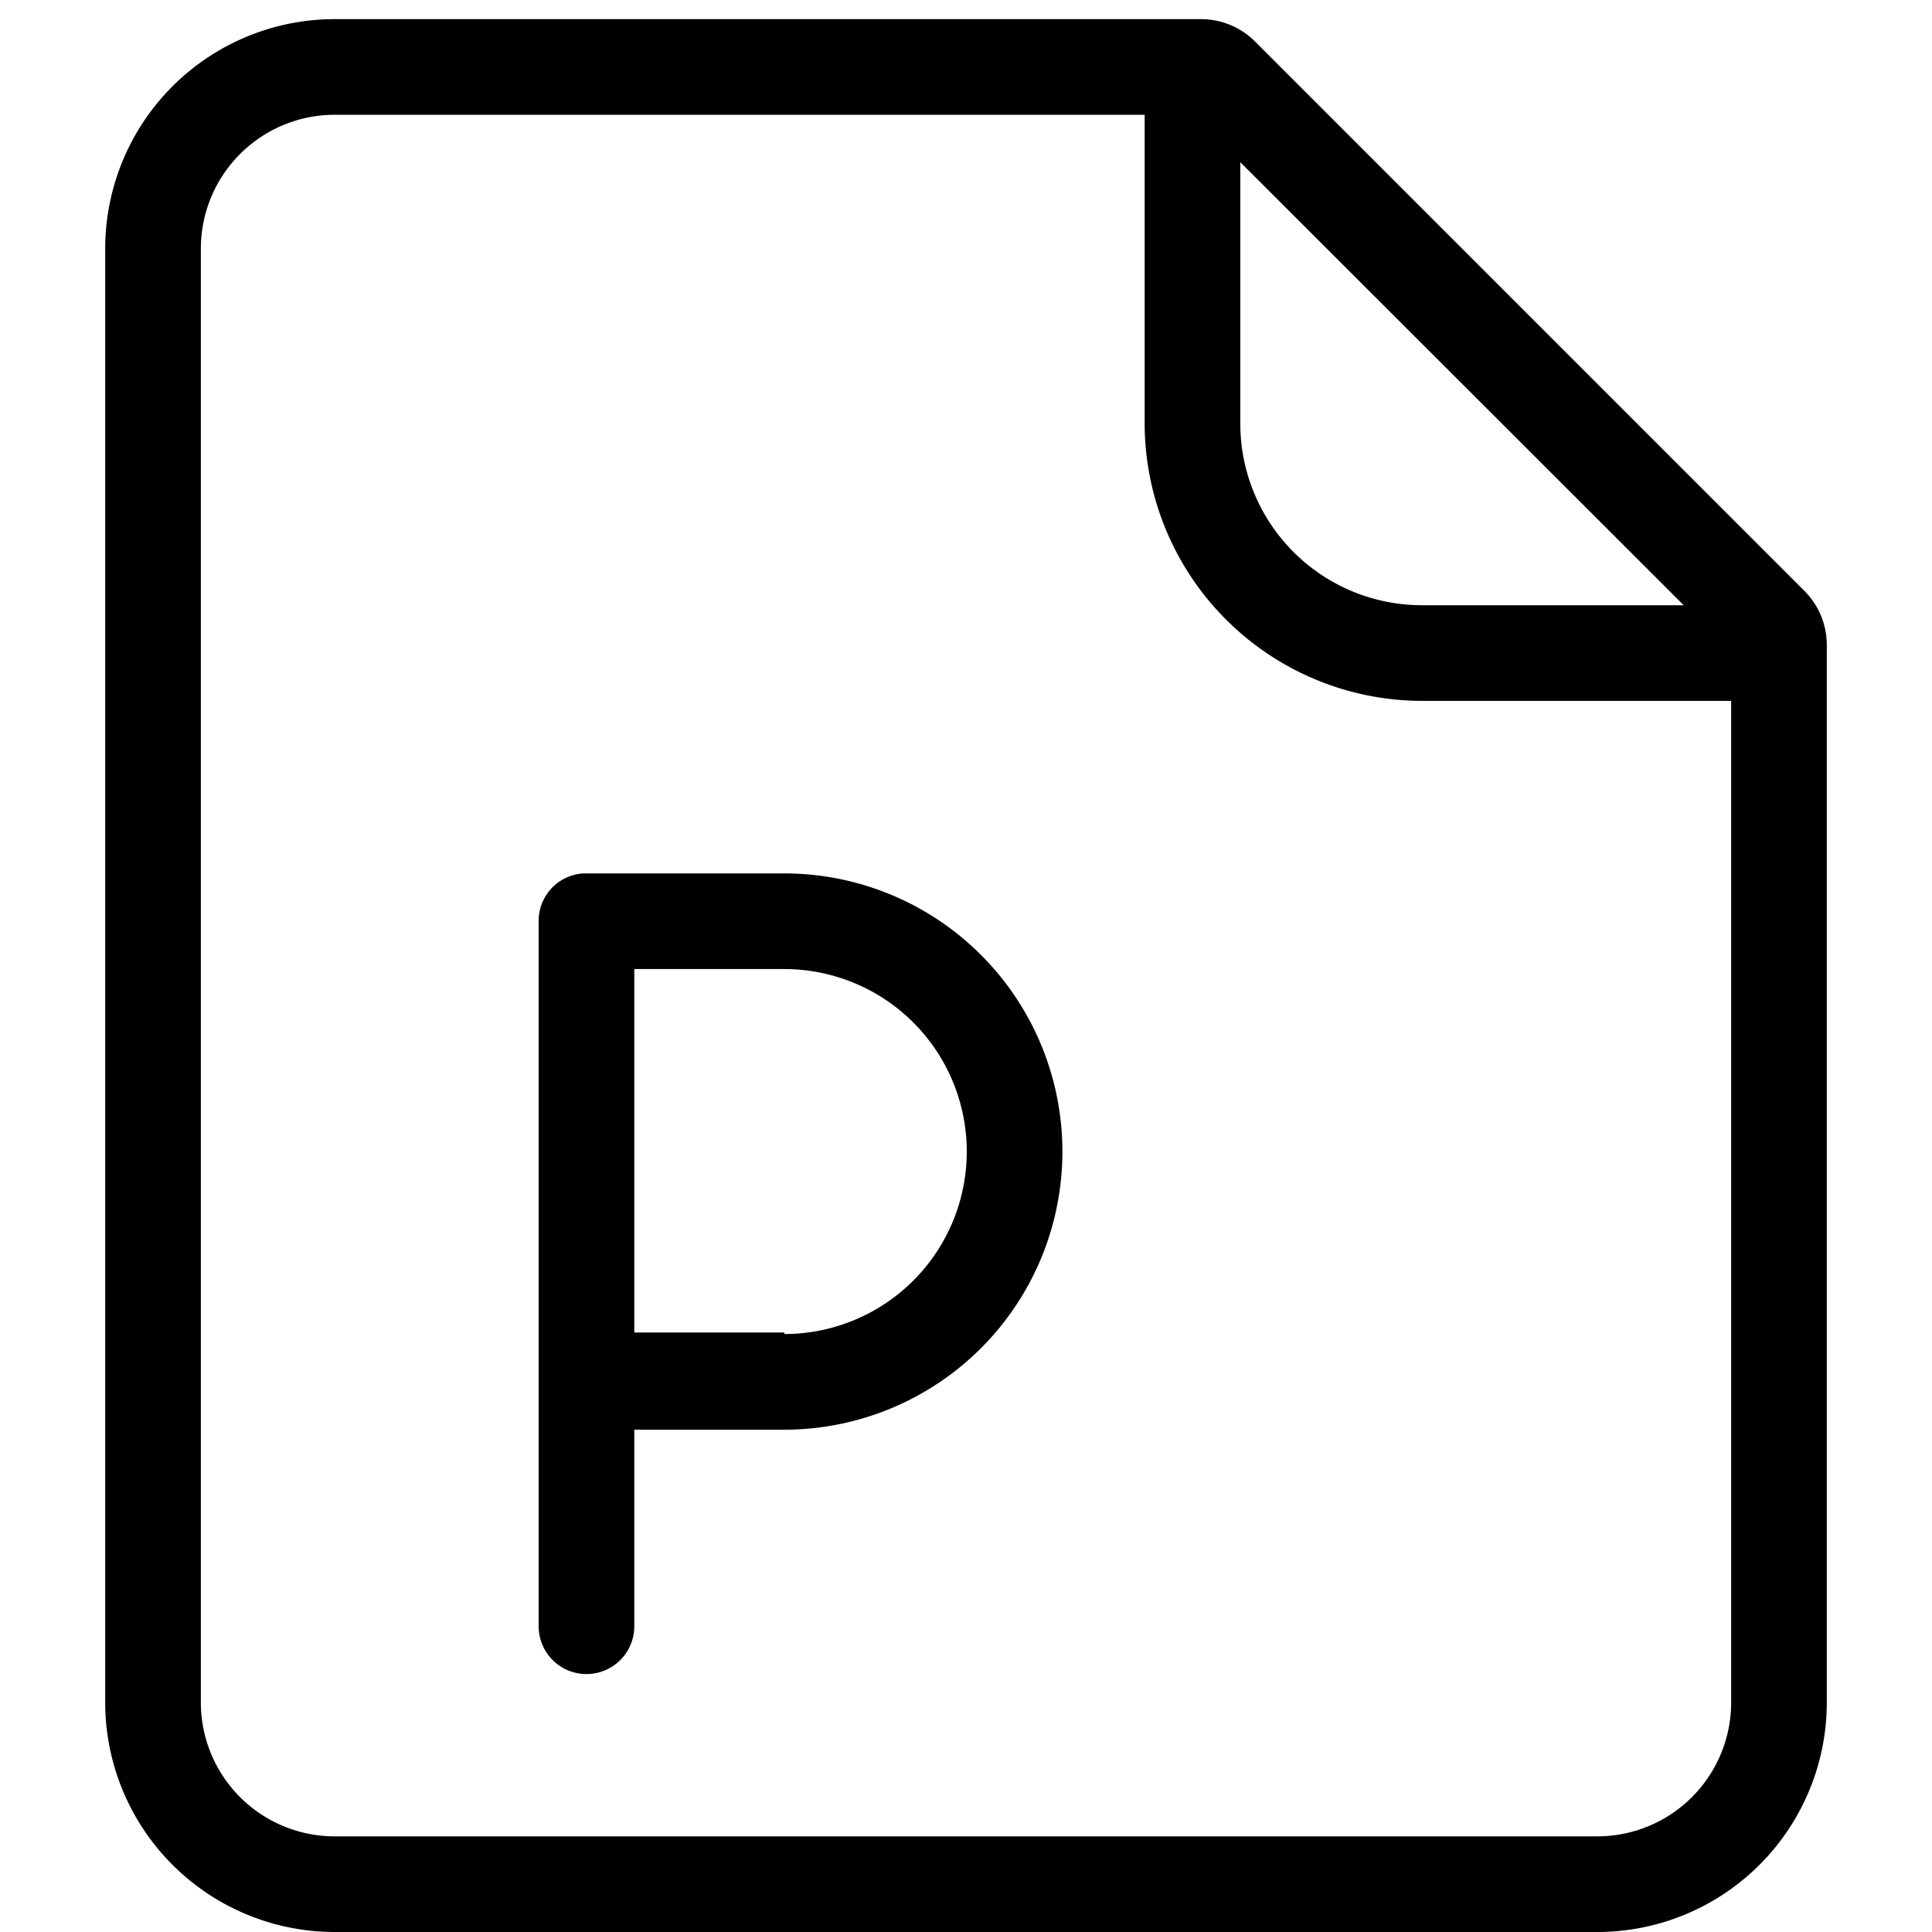 <svg class="icon" viewBox="0 0 1024 1024" xmlns="http://www.w3.org/2000/svg" width="200" height="200"><defs><style/></defs><path d="M956.274 313.08L665.296 22.102a40.554 40.554 0 0 0-28.794-11.963H177.426A121.663 121.663 0 0 0 55.762 131.802v770.535A121.663 121.663 0 0 0 177.426 1024h669.148a121.663 121.663 0 0 0 121.664-121.663V341.874a40.554 40.554 0 0 0-11.964-28.794zM657.388 85.975L892.4 320.785H753.705a96.317 96.317 0 0 1-96.317-96.316zm189.186 887.332H177.426a70.97 70.97 0 0 1-70.97-70.97V131.802a70.97 70.97 0 0 1 70.97-70.97h429.269v163.637a147.213 147.213 0 0 0 147.01 147.01h163.84v530.858a70.97 70.97 0 0 1-70.97 70.97z"/><path d="M415.683 462.93H309.228a25.144 25.144 0 0 0-23.725 24.94v373.912a25.347 25.347 0 1 0 50.693 0V757.76h79.487a147.415 147.415 0 0 0 0-294.83zm0 243.326h-79.487V513.622h79.487a96.722 96.722 0 0 1 0 193.445z"/></svg>